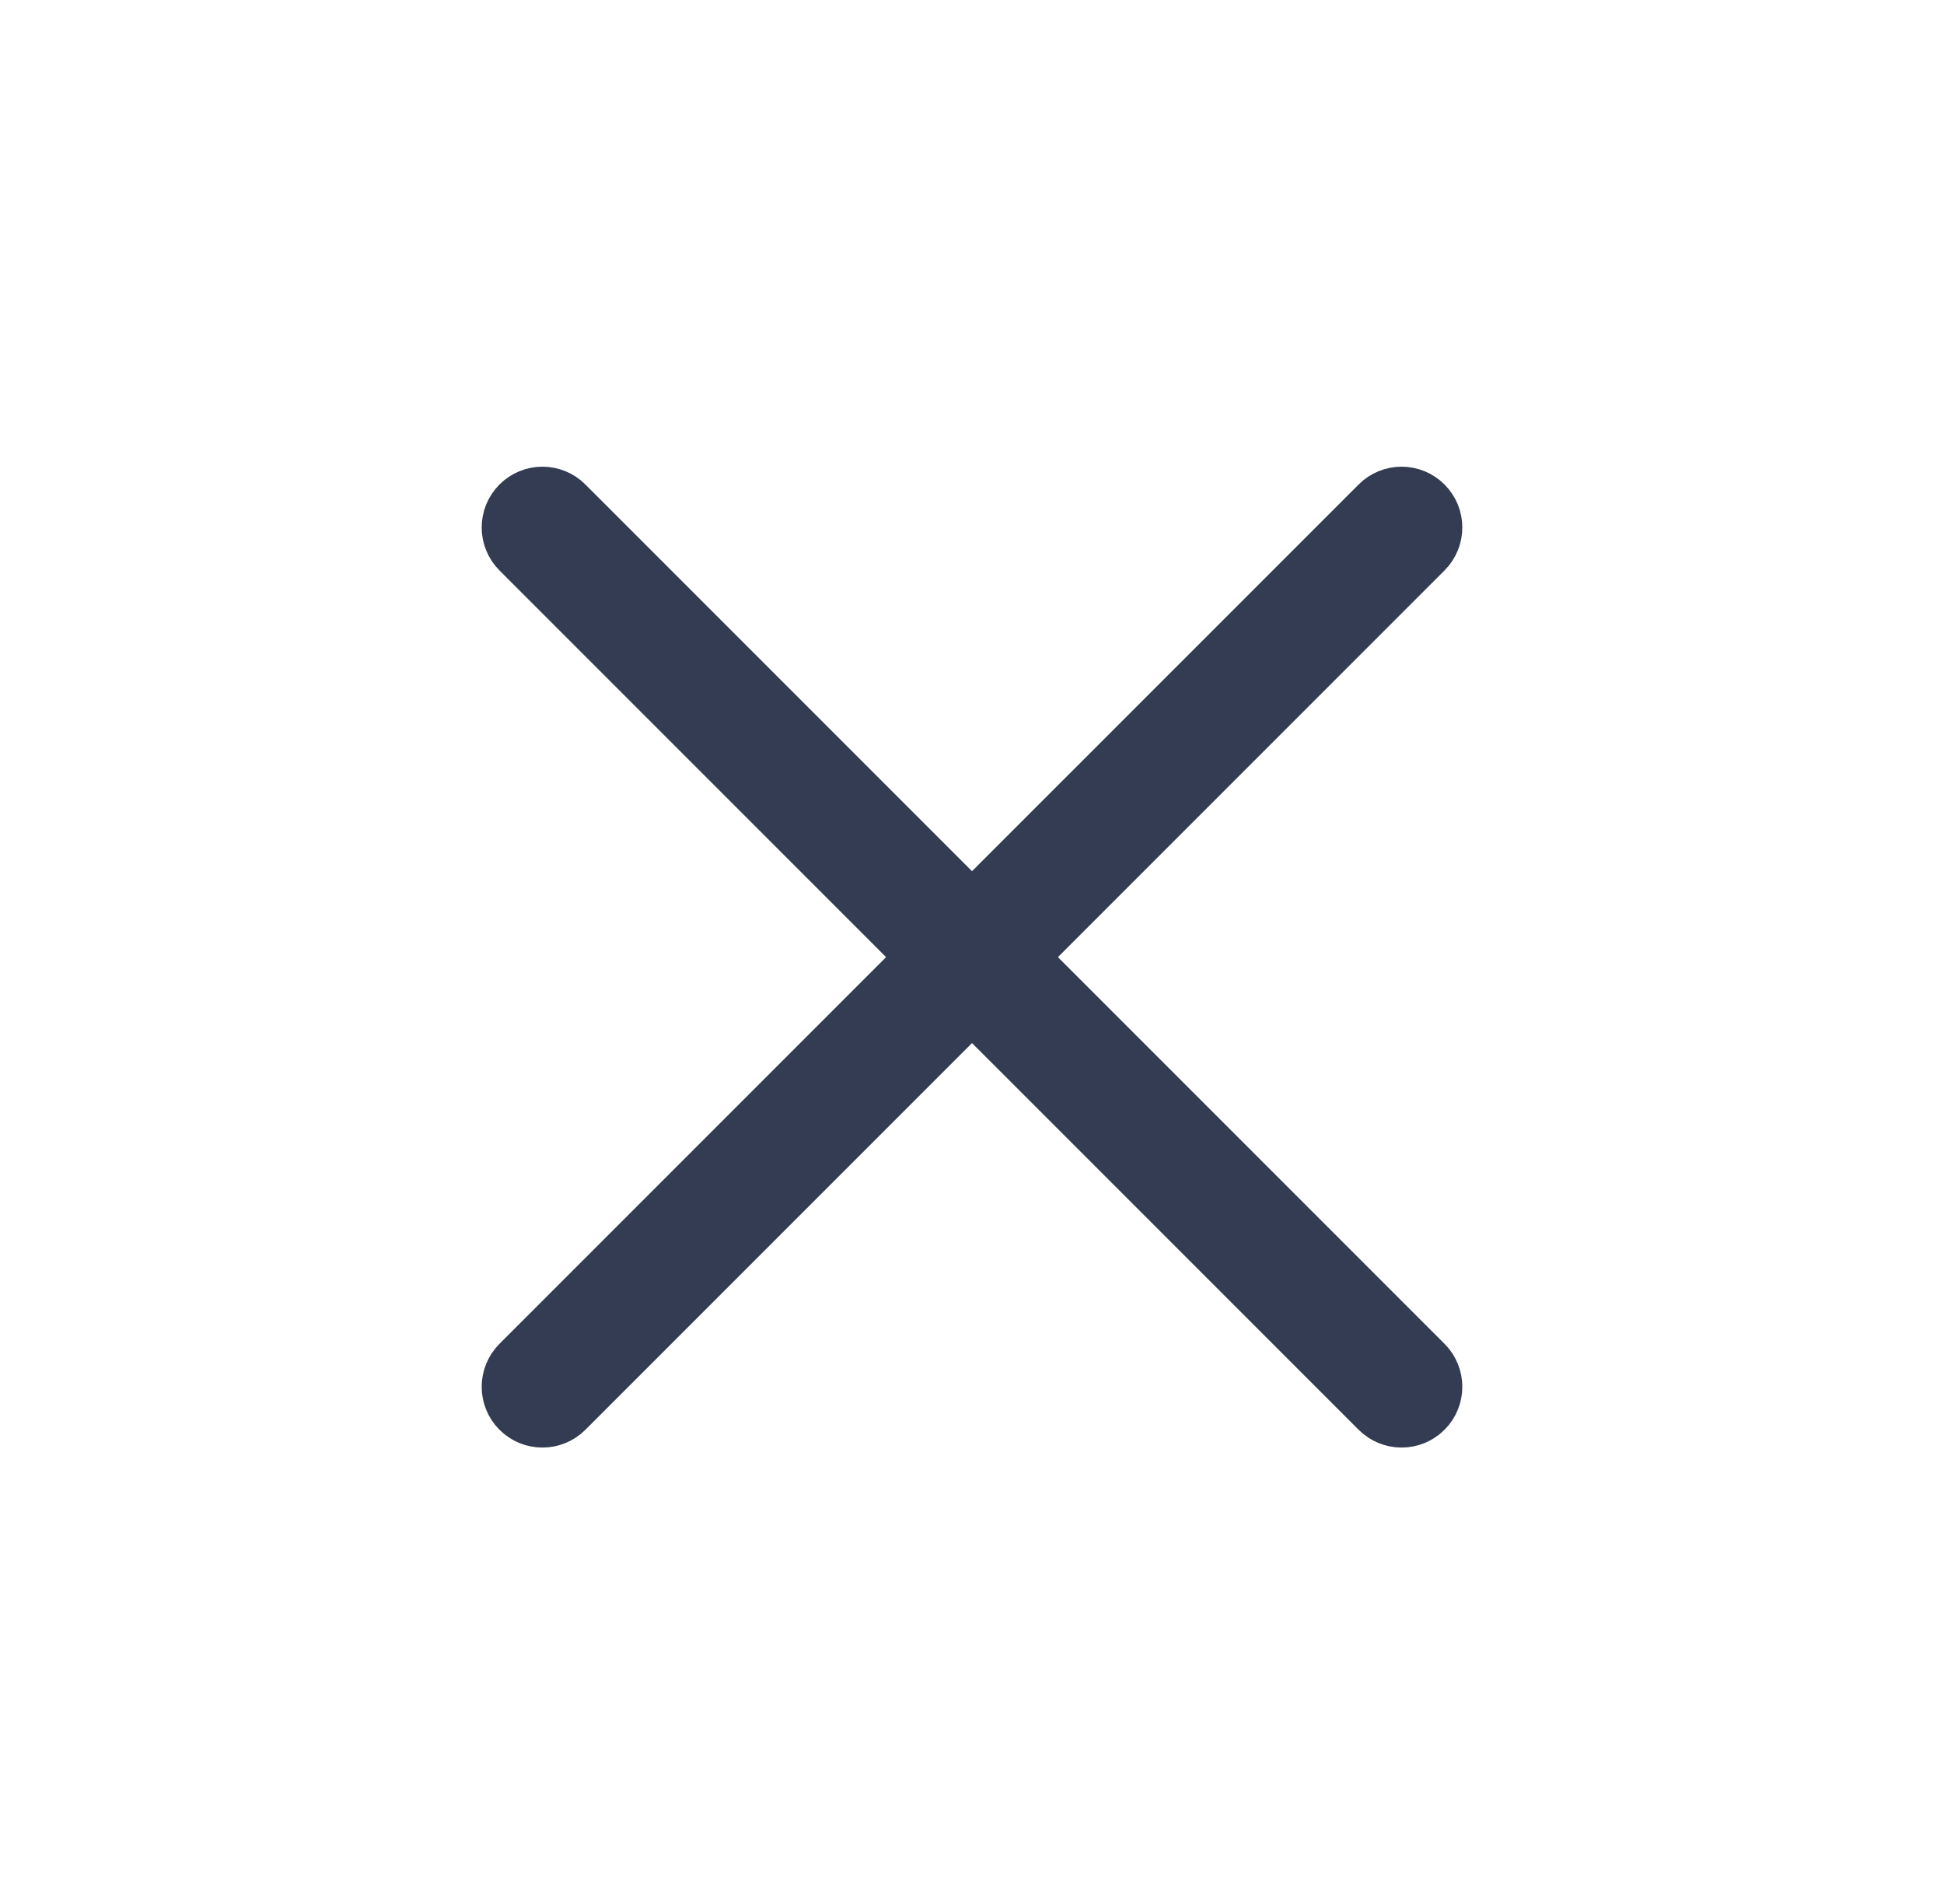 <svg width="48" height="47" viewBox="0 0 48 47" fill="none" xmlns="http://www.w3.org/2000/svg">
<path d="M33.9 12.314C34.29 11.923 34.923 11.923 35.314 12.314C35.704 12.704 35.704 13.337 35.314 13.728L14.101 34.941C13.71 35.332 13.077 35.332 12.686 34.941C12.296 34.551 12.296 33.917 12.686 33.527L33.9 12.314Z" fill="#333C52"/>
<path d="M35.314 33.527C35.704 33.917 35.704 34.551 35.314 34.941C34.923 35.332 34.29 35.332 33.9 34.941L12.686 13.728C12.296 13.337 12.296 12.704 12.686 12.314C13.077 11.923 13.71 11.923 14.101 12.314L35.314 33.527Z" fill="#333C52"/>
<path d="M33.9 12.314C34.29 11.923 34.923 11.923 35.314 12.314C35.704 12.704 35.704 13.337 35.314 13.728L14.101 34.941C13.71 35.332 13.077 35.332 12.686 34.941C12.296 34.551 12.296 33.917 12.686 33.527L33.9 12.314Z" stroke="#333C52"/>
<path d="M35.314 33.527C35.704 33.917 35.704 34.551 35.314 34.941C34.923 35.332 34.29 35.332 33.9 34.941L12.686 13.728C12.296 13.337 12.296 12.704 12.686 12.314C13.077 11.923 13.71 11.923 14.101 12.314L35.314 33.527Z" stroke="#333C52"/>
</svg>
